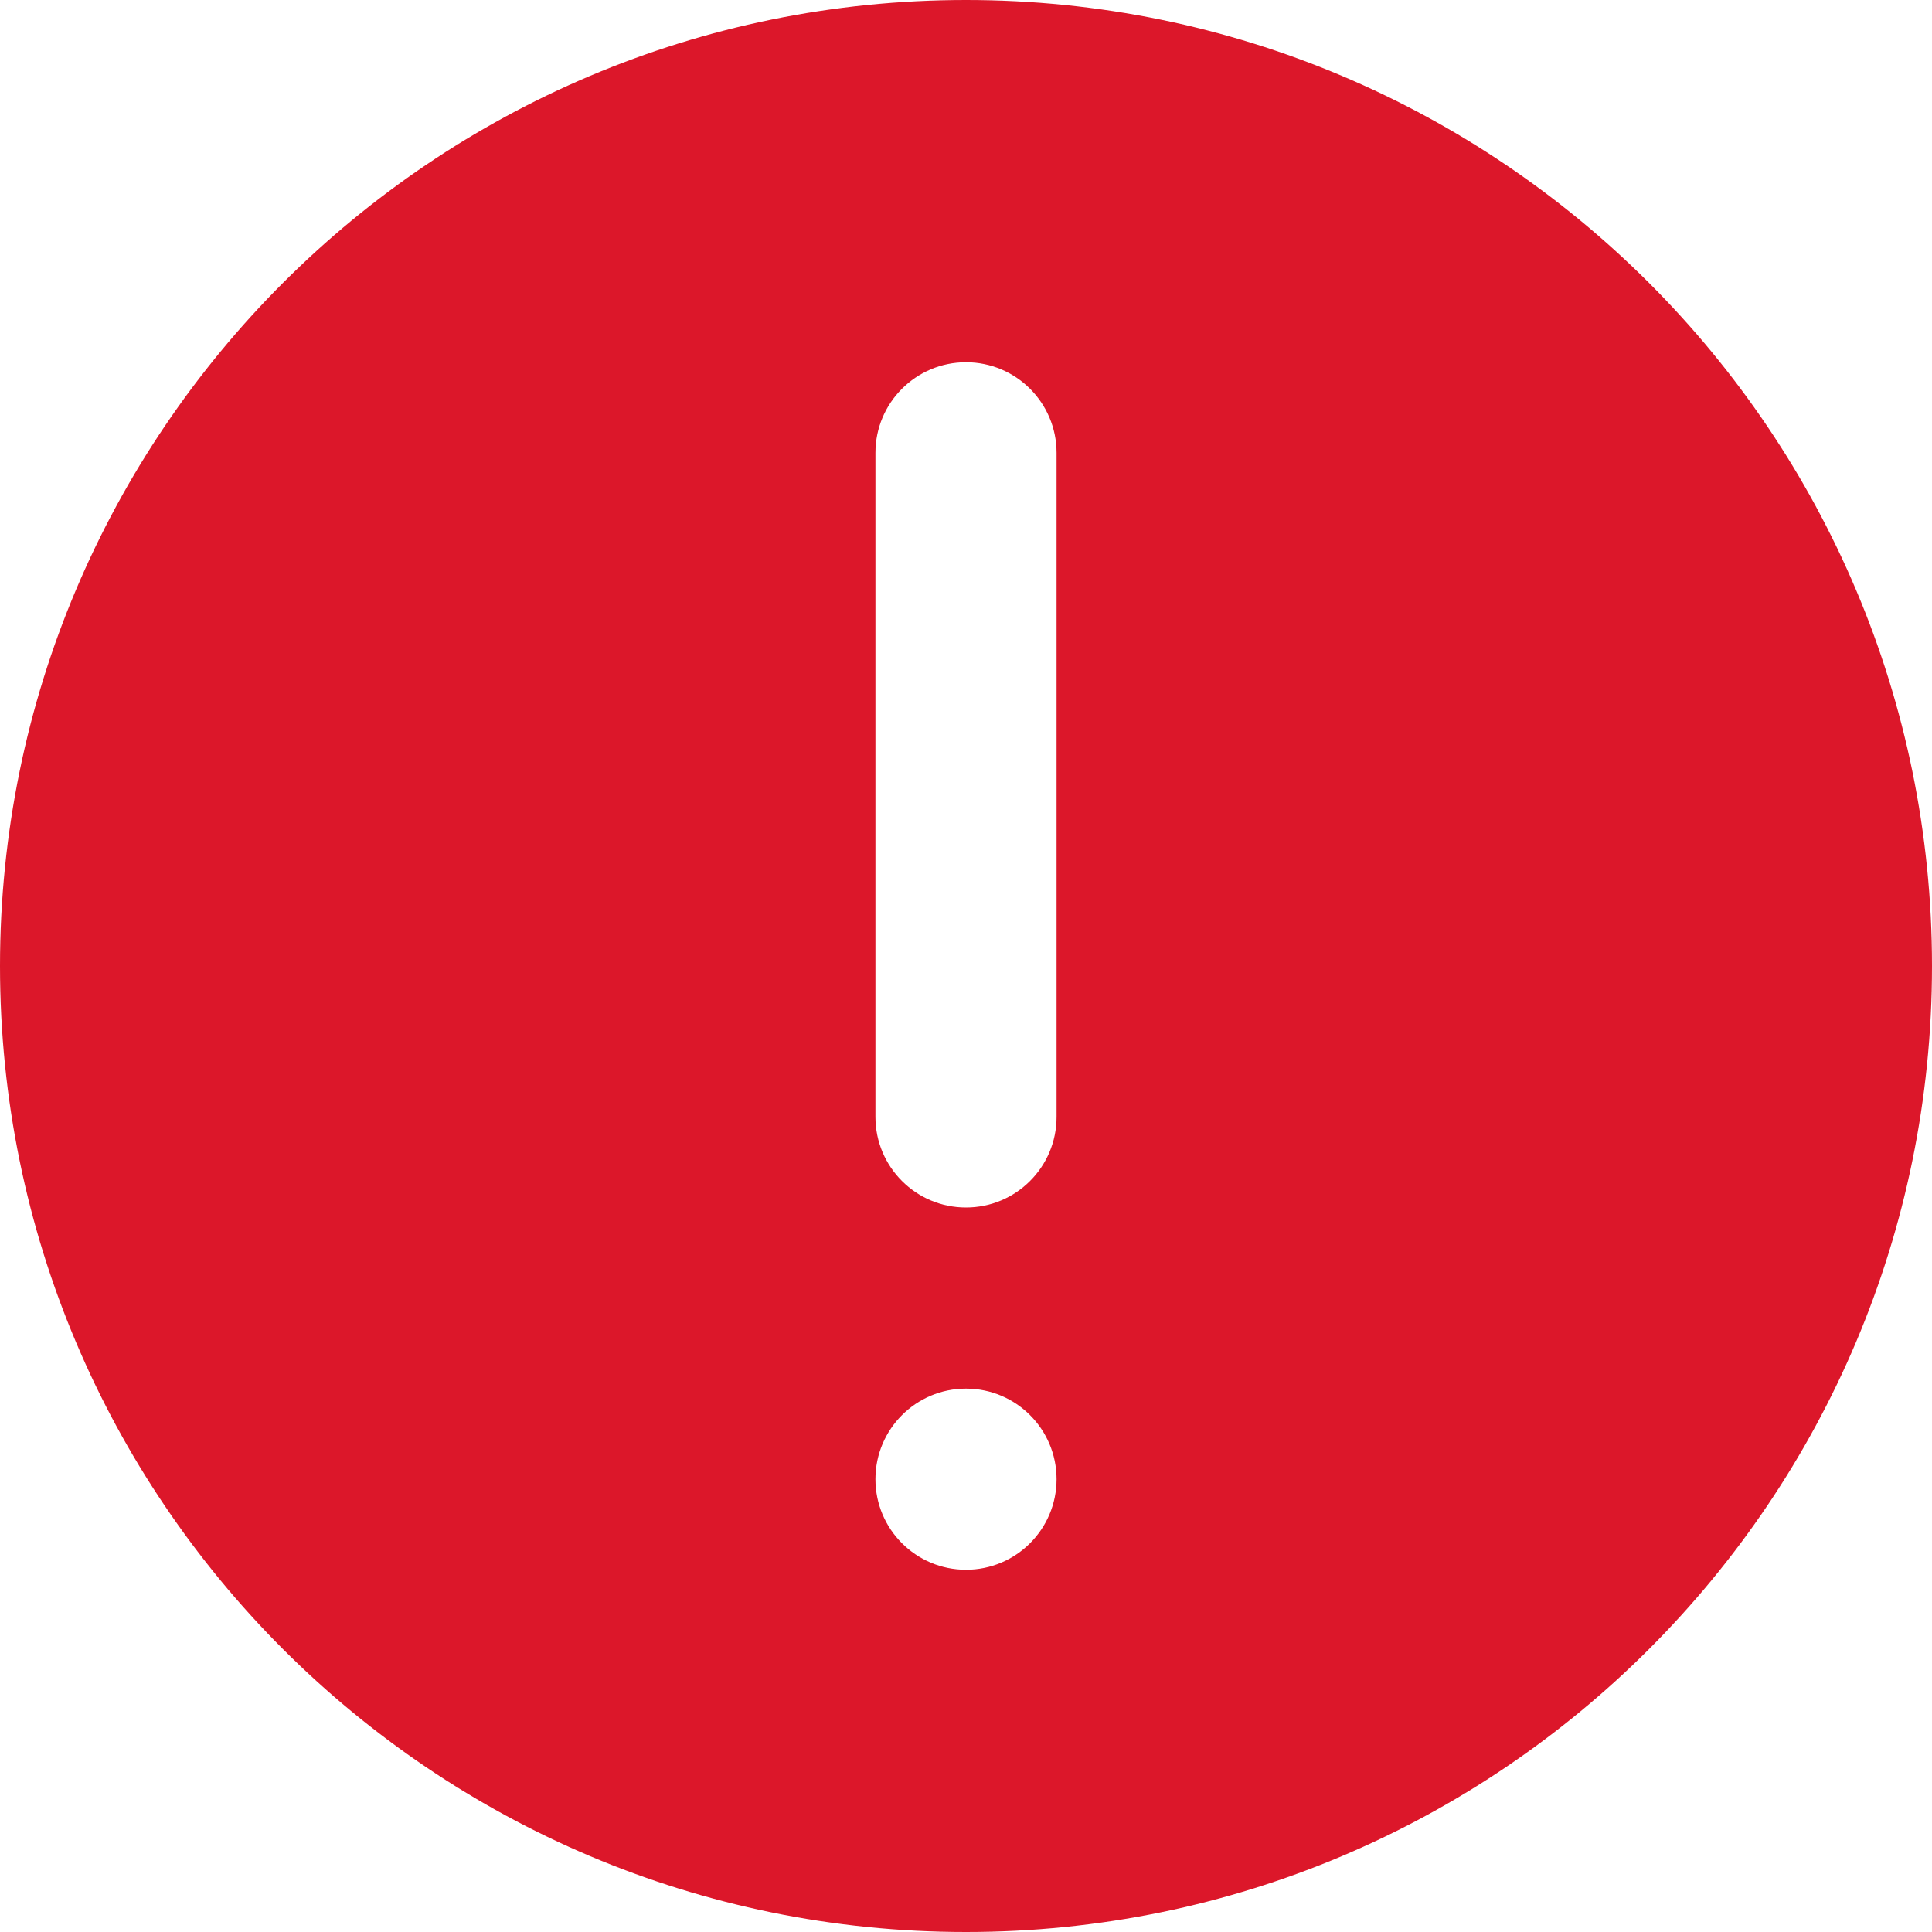 <?xml version="1.0" standalone="no"?><!DOCTYPE svg PUBLIC "-//W3C//DTD SVG 1.1//EN" "http://www.w3.org/Graphics/SVG/1.1/DTD/svg11.dtd"><svg t="1556006200509" class="icon" style="" viewBox="0 0 1024 1024" version="1.1" xmlns="http://www.w3.org/2000/svg" p-id="1967" xmlns:xlink="http://www.w3.org/1999/xlink" width="128" height="128"><defs><style type="text/css"></style></defs><path d="M512 1024C229.232 1024 0 794.768 0 512 0 229.232 229.232 0 512 0 794.768 0 1024 229.232 1024 512 1024 794.768 794.768 1024 512 1024ZM560 240C560 213.488 538.512 192 512 192 485.488 192 464 213.488 464 240L464 592C464 618.512 485.488 640 512 640 538.512 640 560 618.512 560 592L560 240ZM512 736C485.488 736 464 757.488 464 784 464 810.512 485.488 832 512 832 538.512 832 560 810.512 560 784 560 757.488 538.512 736 512 736Z" fill="#DC172A" p-id="1968"></path></svg>